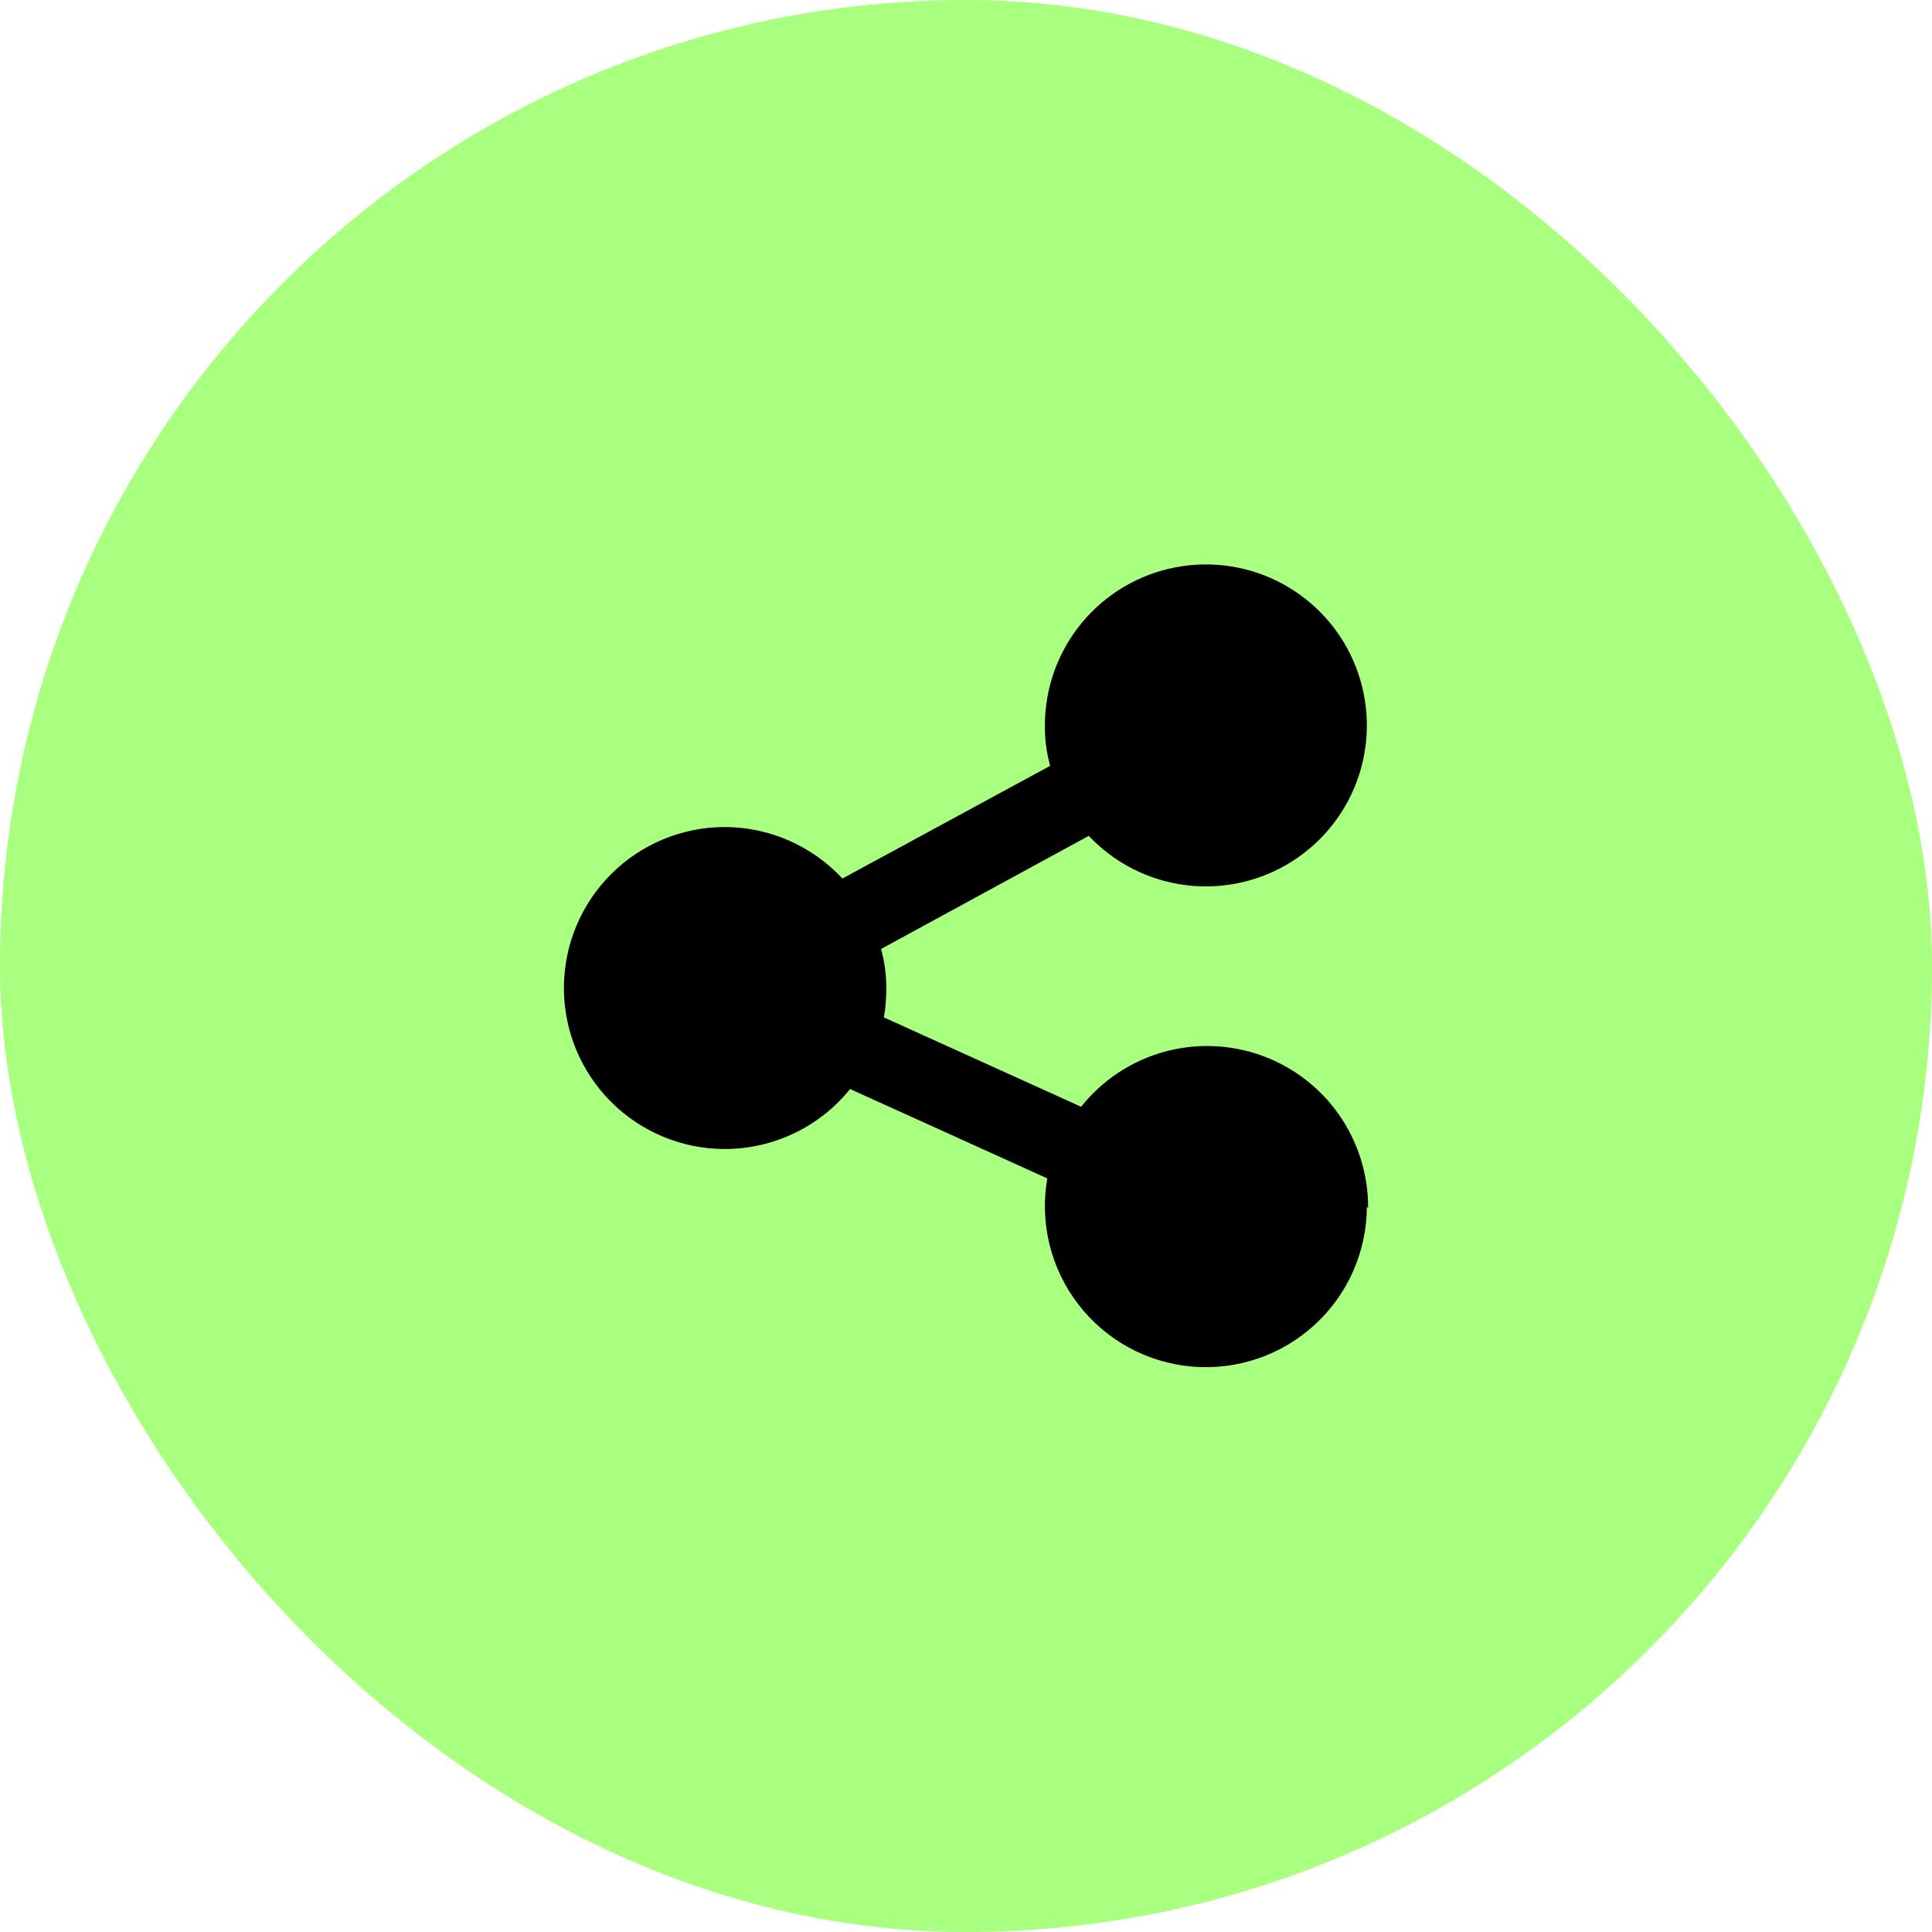 <svg width="48" height="48" viewBox="0 0 48 48" fill="none" xmlns="http://www.w3.org/2000/svg">
<rect width="48" height="48" rx="24" fill="#A9FF7E"/>
<path d="M33.96 29.977C33.958 30.531 33.842 31.079 33.618 31.585C33.394 32.092 33.067 32.547 32.657 32.92C32.248 33.294 31.766 33.579 31.241 33.756C30.716 33.934 30.16 34 29.608 33.952C29.057 33.903 28.521 33.74 28.035 33.474C27.549 33.207 27.124 32.842 26.787 32.403C26.45 31.963 26.207 31.459 26.075 30.921C25.943 30.383 25.924 29.823 26.02 29.277L21.12 27.057C20.745 27.522 20.272 27.897 19.734 28.154C19.195 28.412 18.607 28.546 18.01 28.547C16.949 28.547 15.931 28.126 15.181 27.375C14.431 26.625 14.01 25.608 14.01 24.547C14.01 23.486 14.431 22.469 15.181 21.719C15.931 20.968 16.949 20.547 18.01 20.547C18.558 20.549 19.101 20.663 19.603 20.884C20.105 21.104 20.557 21.425 20.93 21.827L26.09 19.027C26 18.701 25.956 18.365 25.96 18.027C25.959 17.096 26.282 16.195 26.875 15.477C27.467 14.759 28.291 14.27 29.205 14.095C30.119 13.919 31.065 14.067 31.881 14.514C32.698 14.962 33.333 15.679 33.676 16.544C34.02 17.409 34.052 18.366 33.766 19.252C33.48 20.138 32.894 20.896 32.109 21.396C31.325 21.896 30.39 22.107 29.466 21.992C28.543 21.877 27.688 21.444 27.05 20.767L21.89 23.577C21.98 23.904 22.023 24.238 22.02 24.577C22.02 24.812 22 25.046 21.96 25.277L26.86 27.497C27.378 26.846 28.086 26.372 28.886 26.143C29.686 25.913 30.538 25.939 31.323 26.216C32.108 26.494 32.786 27.009 33.264 27.69C33.742 28.371 33.996 29.185 33.99 30.017L33.96 29.977Z" fill="black"/>
</svg>
